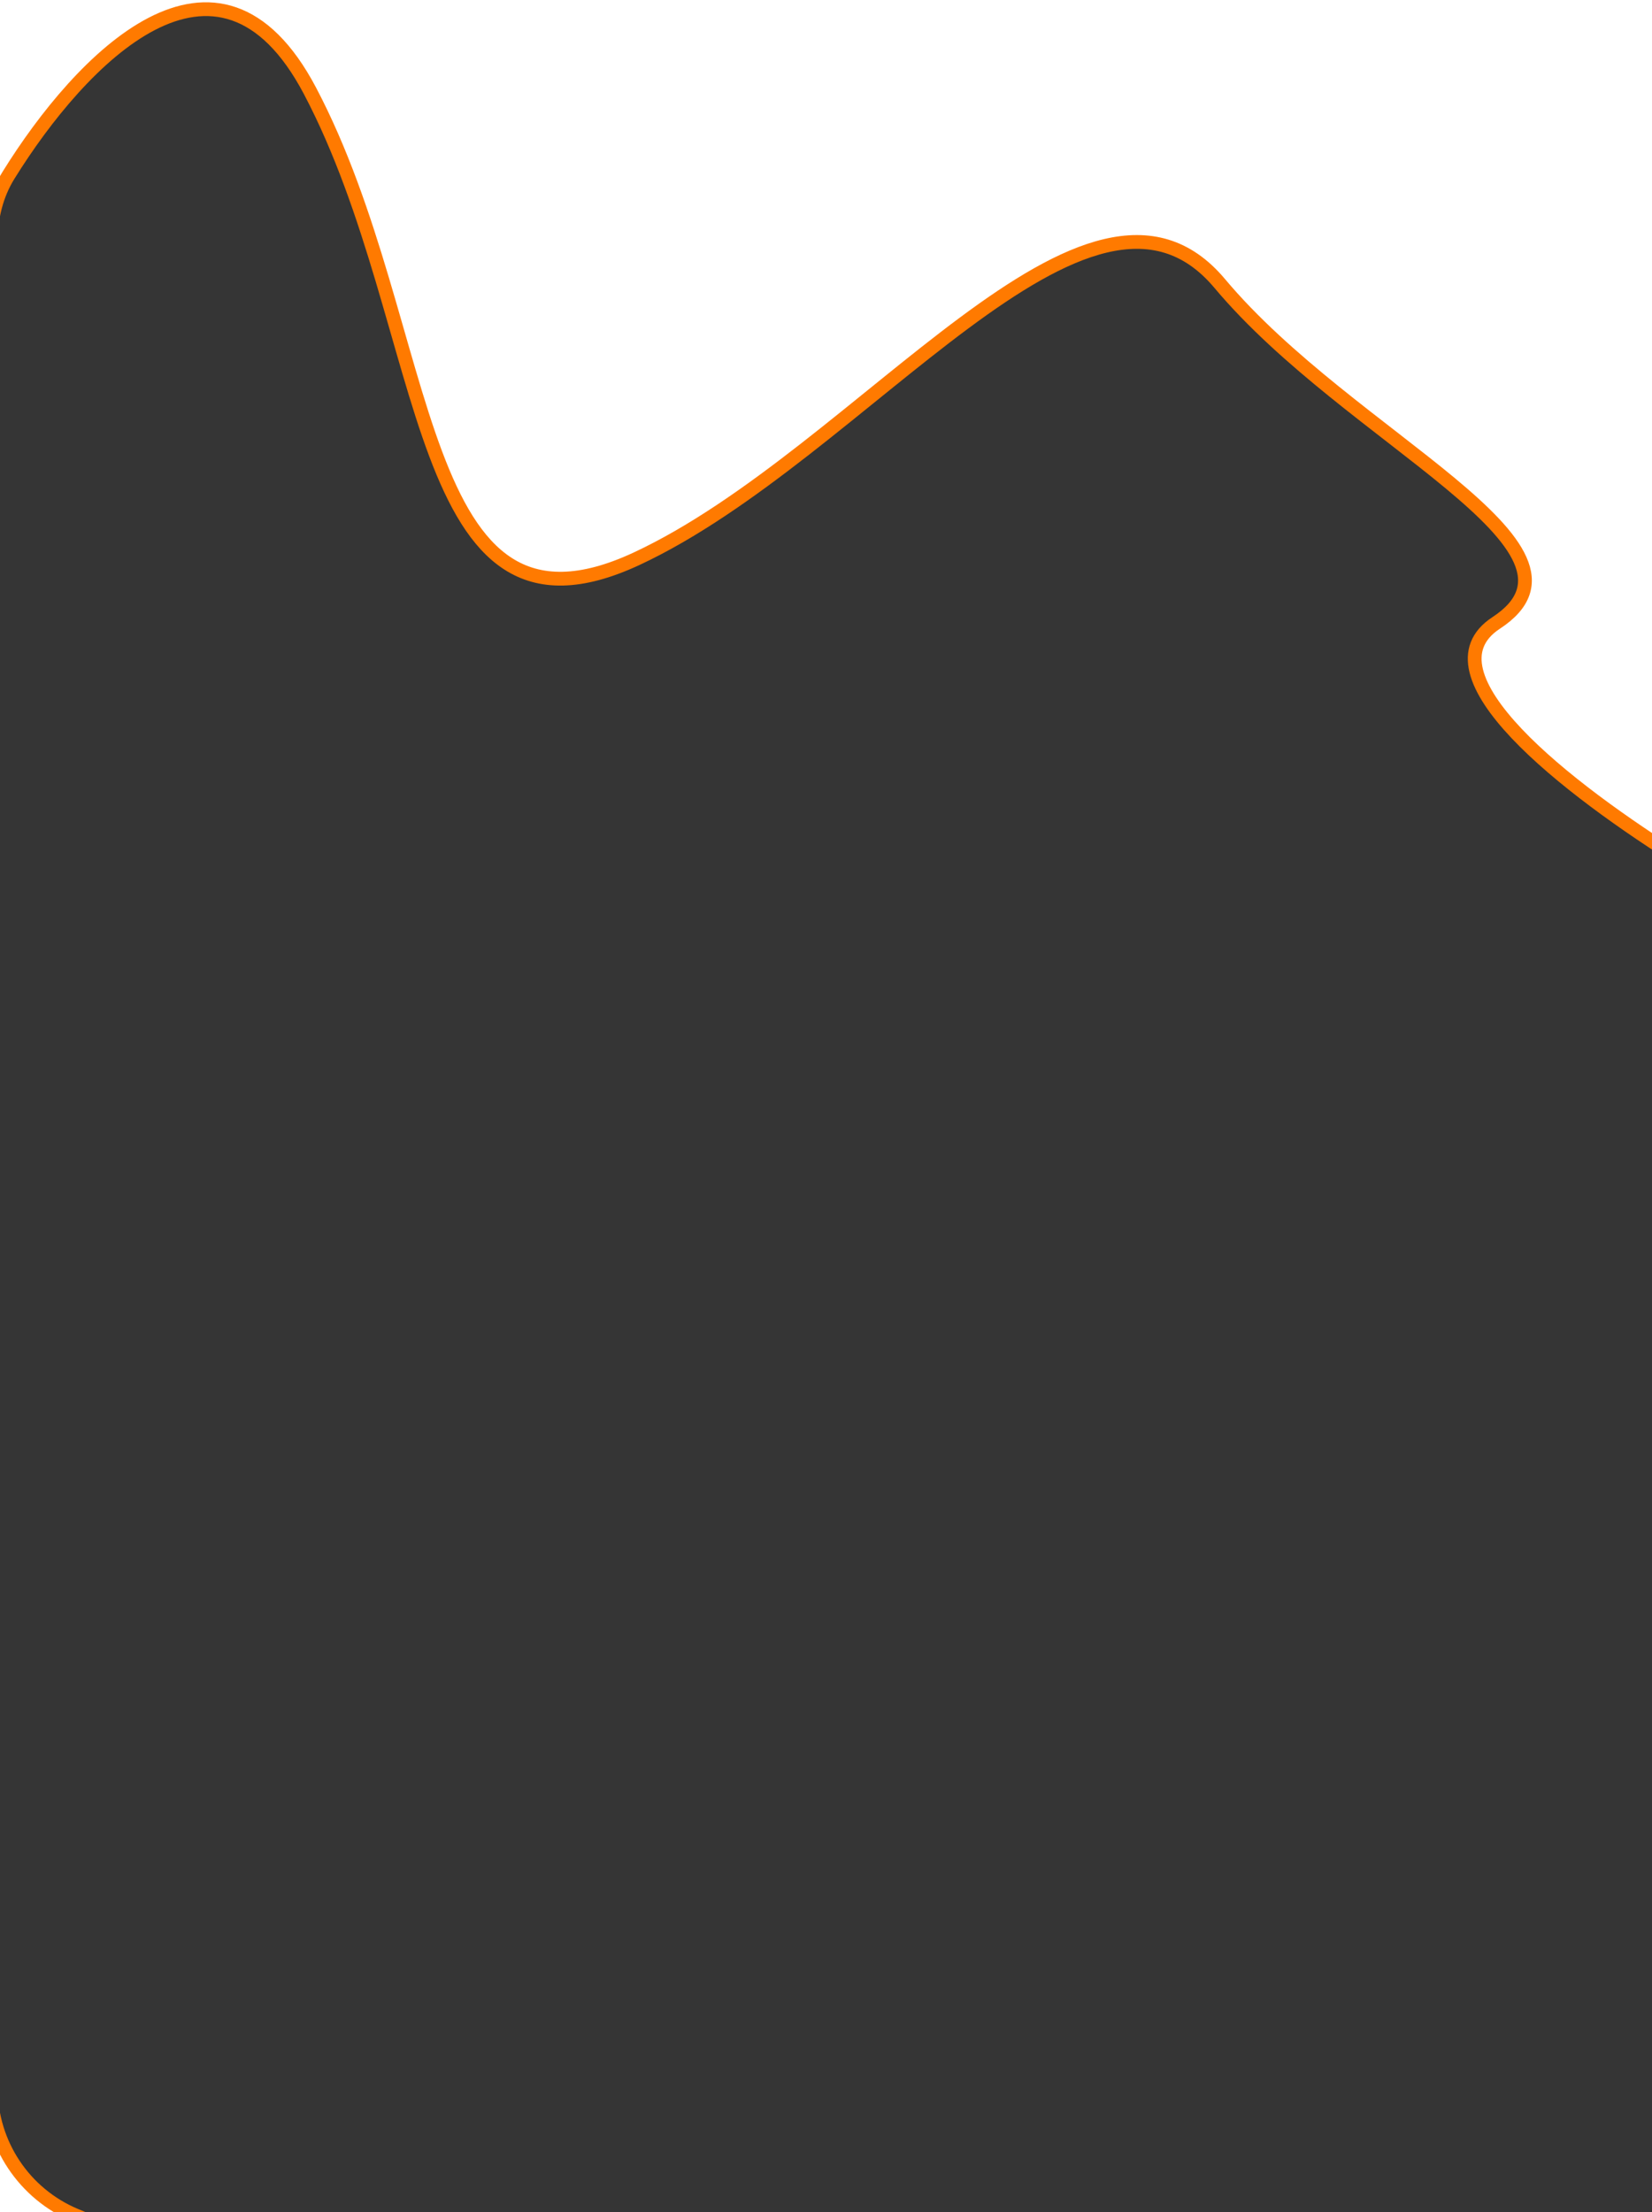 <svg width="360" height="482" viewBox="0 0 360 482" fill="none" xmlns="http://www.w3.org/2000/svg">
<path d="M67.552 19.797C47.457 -18.34 17.532 12.928 1.87 38.16C-0.787 42.441 -2 47.423 -2 52.462V455.018C-2 467.129 5.282 478.052 16.461 482.71L62.013 501.692C65.669 503.216 69.591 504 73.552 504H304.92C308.745 504 312.534 503.269 316.084 501.845L364.164 482.57C375.542 478.008 383 466.983 383 454.724V214.966C383 204.004 376.975 194.002 367.664 188.216C340.819 171.533 309.293 146.69 326.044 135.726C351.236 119.236 294.28 95.75 265.802 61.771C237.324 27.792 188.036 98.748 138.747 121.734C89.458 144.72 94.935 71.765 67.552 19.797Z" fill="#353535" stroke="#FF7A00" stroke-width="3"/>
</svg>
